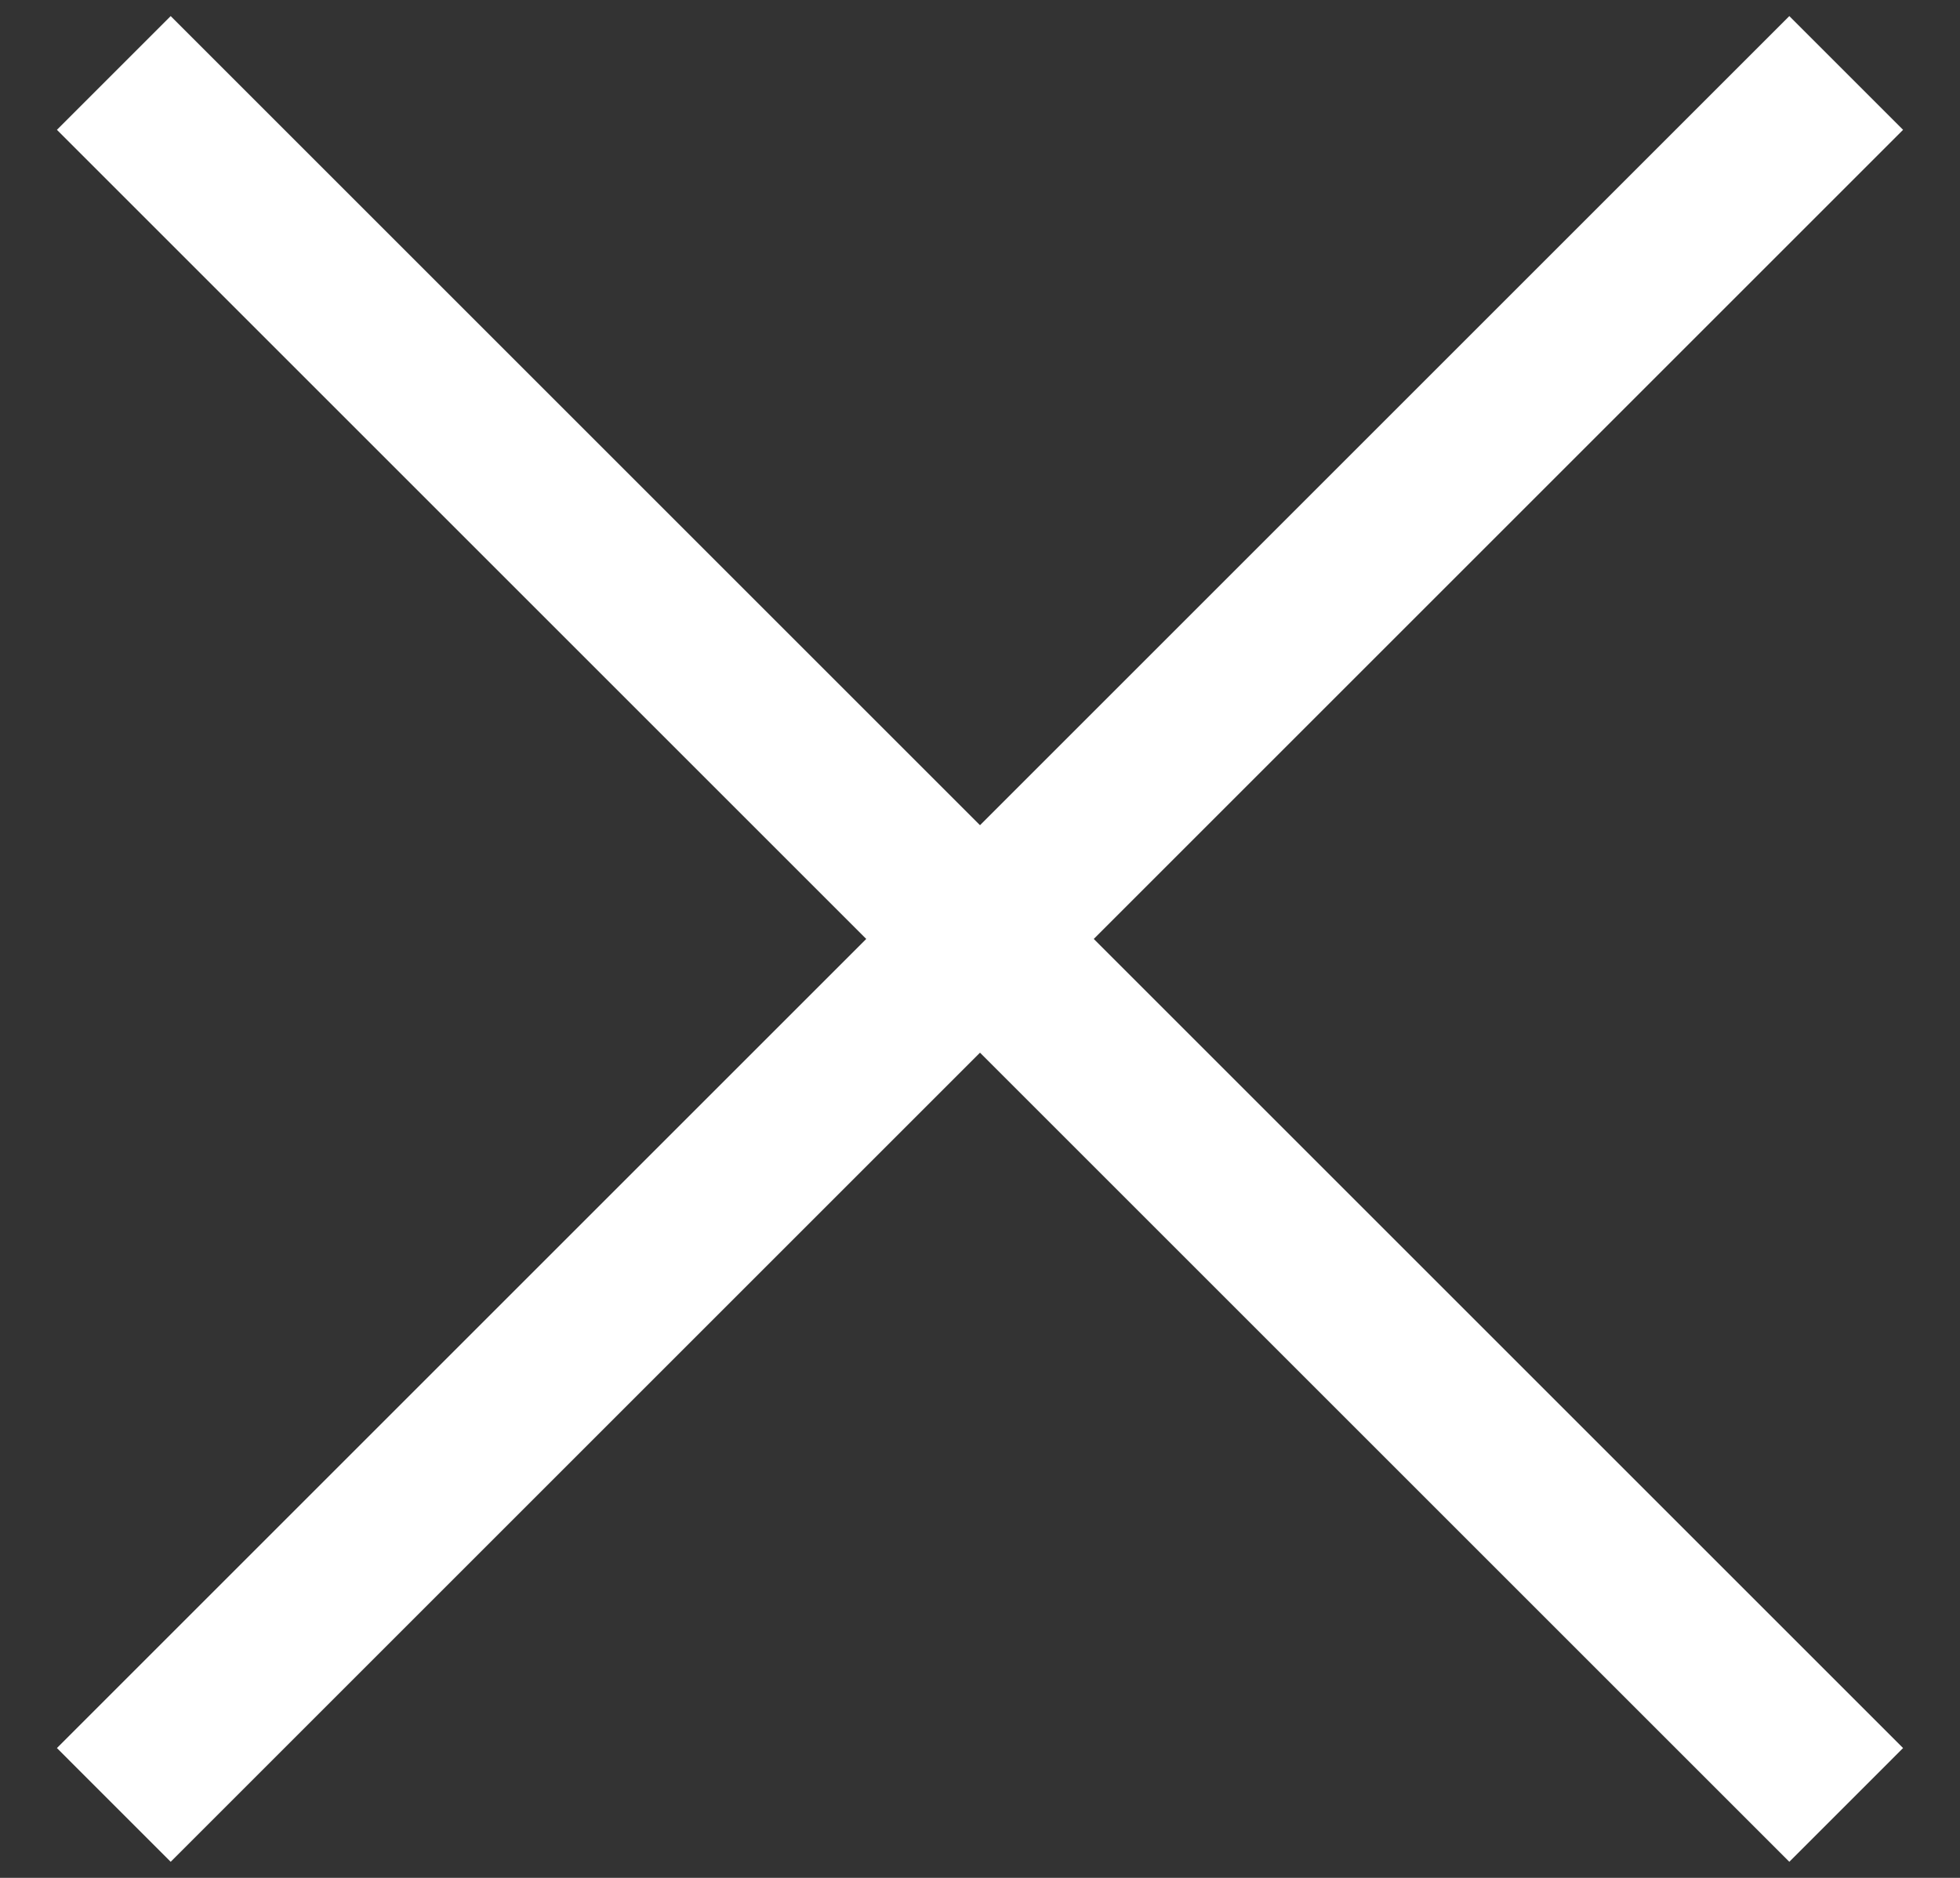 <svg width="24" height="23" fill="none" xmlns="http://www.w3.org/2000/svg"><rect width="100%" height="100%" fill="#333333" stroke="none"/><path fill="#fff" d="M.697 21.41L21.91.197l1.393 1.393L2.09 22.803z"/><path fill="#fff" d="M23.303 21.41L2.09.197.697 1.59 21.91 22.803z"/></svg>